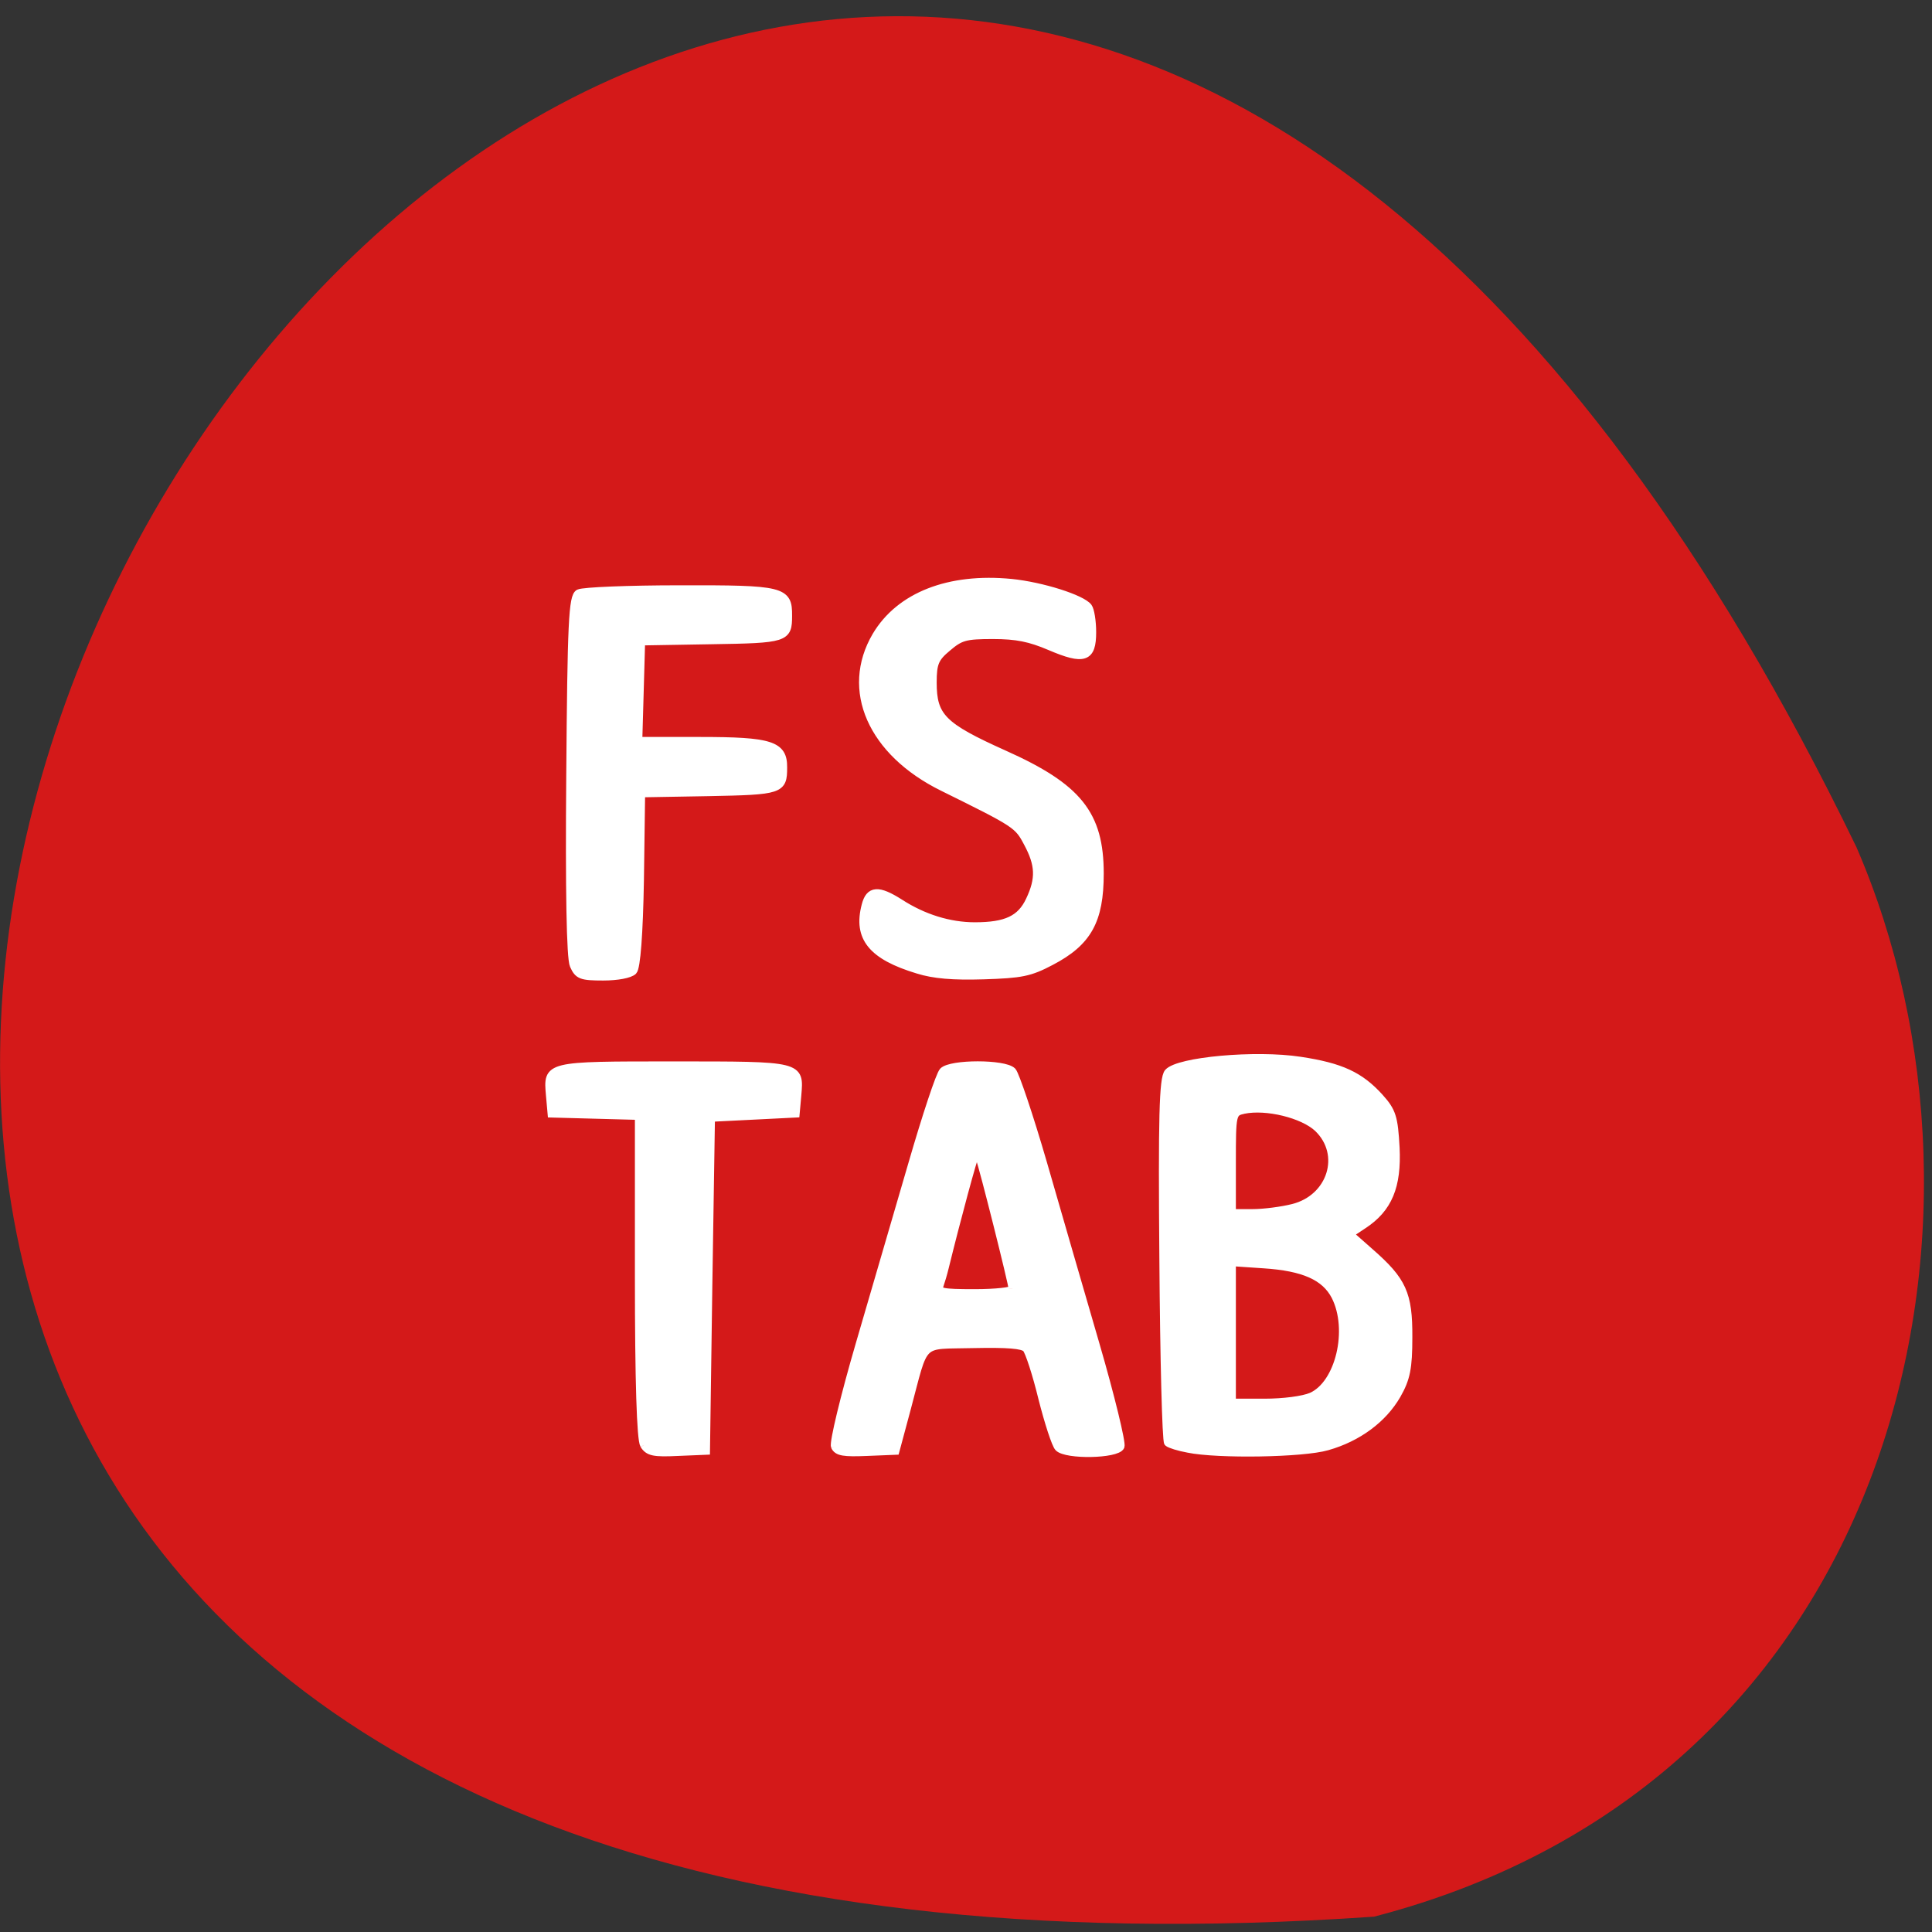 <svg xmlns="http://www.w3.org/2000/svg" viewBox="0 0 32 32"><rect x="0" y="0" width="32" height="32" fill="#333333" stroke="none"/><path d="m 22.758 31.746 c -45.824 3.164 -11.477 -57.957 7.992 -17.711 c 2.684 6.203 0.723 15.449 -7.992 17.711" fill="#d41919"/><path d="m 84.83 184.16 c -0.421 -0.712 -0.661 -8.389 -0.661 -22.16 v -21.08 l -11.122 -0.31 l -0.21 -2.415 c -0.331 -3.993 -0.481 -3.962 15.781 -3.962 c 16.262 0 16.08 -0.031 15.751 3.962 l -0.21 2.415 l -5.38 0.279 l -5.411 0.279 l -0.331 21.886 l -0.301 21.886 l -3.607 0.155 c -3.066 0.155 -3.727 0 -4.298 -0.929 m 24.317 0.186 c -0.21 -0.495 1.202 -6.563 3.156 -13.466 c 1.954 -6.903 4.99 -17.614 6.733 -23.805 c 1.743 -6.191 3.487 -11.639 3.908 -12.07 c 1.022 -1.053 7.785 -1.053 8.807 0 c 0.391 0.433 2.164 5.851 3.908 12.04 c 1.743 6.222 4.749 16.964 6.703 23.867 c 1.954 6.934 3.367 12.971 3.186 13.435 c -0.481 1.083 -6.913 1.207 -7.905 0.155 c -0.361 -0.371 -1.293 -3.312 -2.074 -6.501 c -0.751 -3.188 -1.683 -6.129 -2.044 -6.532 c -0.481 -0.495 -2.375 -0.65 -6.733 -0.557 c -7.03 0.186 -6.072 -0.774 -8.476 8.482 l -1.443 5.541 l -3.667 0.155 c -2.916 0.124 -3.727 0 -4.058 -0.743 m 22.634 -20.71 c 0 -0.65 -3.757 -16.07 -4.178 -17.15 c -0.15 -0.433 -0.391 -0.681 -0.541 -0.557 c -0.21 0.186 -2.405 8.575 -3.908 14.89 c -0.18 0.774 -0.481 1.826 -0.661 2.353 c -0.271 0.867 0.21 0.991 4.479 0.991 c 2.645 0 4.809 -0.248 4.809 -0.526 m 22.364 21.02 c -1.172 -0.217 -2.315 -0.588 -2.555 -0.805 c -0.24 -0.217 -0.511 -11.05 -0.601 -24.05 c -0.15 -18.666 -0.03 -23.867 0.631 -24.641 c 1.293 -1.517 11.122 -2.446 16.803 -1.548 c 5.2 0.805 7.635 1.981 10.13 4.829 c 1.593 1.826 1.834 2.631 2.044 6.625 c 0.24 5.077 -0.932 8.02 -4.148 10.184 l -1.713 1.176 l 2.585 2.353 c 4.148 3.746 4.93 5.479 4.9 11.206 c 0 4.055 -0.271 5.448 -1.473 7.615 c -1.773 3.158 -4.96 5.603 -8.867 6.748 c -3.066 0.929 -13.917 1.114 -17.735 0.31 m 15.721 -6.903 c 3.547 -1.61 5.2 -8.761 3.036 -13.156 c -1.293 -2.569 -3.998 -3.839 -9.168 -4.179 l -3.998 -0.279 v 18.419 h 4.148 c 2.435 0 4.93 -0.341 5.982 -0.805 m -2.345 -24.796 c 4.9 -1.269 6.643 -7.03 3.156 -10.463 c -1.894 -1.826 -6.553 -3 -9.438 -2.384 c -1.473 0.341 -1.503 0.433 -1.503 6.934 v 6.594 h 2.615 c 1.443 0 3.757 -0.31 5.17 -0.681 m -91.65 -31.854 c -0.421 -0.929 -0.571 -9.999 -0.451 -24.95 c 0.15 -20.12 0.301 -23.526 1.112 -23.991 c 0.541 -0.279 6.312 -0.526 12.835 -0.526 c 13.166 -0.031 13.857 0.155 13.827 3.498 c 0 3 -0.271 3.096 -9.859 3.25 l -8.867 0.155 l -0.18 6.532 l -0.18 6.501 h 7.845 c 9.02 0 10.641 0.526 10.611 3.498 c 0 3 -0.301 3.096 -9.529 3.281 l -8.567 0.155 l -0.15 11.299 c -0.12 7.213 -0.451 11.578 -0.872 12.04 c -0.421 0.433 -2.01 0.743 -3.817 0.743 c -2.795 0 -3.186 -0.155 -3.757 -1.486 m 43.855 0.588 c -5.861 -1.826 -7.755 -4.241 -6.673 -8.482 c 0.511 -2.074 1.623 -2.136 4.358 -0.341 c 3.01 2.01 6.342 3.065 9.559 3.065 c 3.998 0 5.861 -0.898 7 -3.405 c 1.293 -2.817 1.232 -4.643 -0.271 -7.522 c -1.232 -2.415 -1.443 -2.538 -10.791 -7.306 c -9.08 -4.612 -12.564 -12.816 -8.507 -19.936 c 3.01 -5.232 9.288 -7.77 17.224 -6.965 c 3.878 0.402 8.987 2.074 9.799 3.188 c 0.271 0.371 0.511 1.857 0.511 3.312 c 0 3.436 -1.022 3.808 -5.38 1.888 c -2.525 -1.114 -4.238 -1.486 -7.274 -1.486 c -3.517 0 -4.148 0.186 -5.801 1.641 c -1.593 1.362 -1.864 2.043 -1.864 4.581 c 0 4.489 1.232 5.758 9.05 9.38 c 9.468 4.365 12.234 7.925 12.234 15.726 c 0 6.191 -1.533 9.04 -6.252 11.578 c -2.675 1.455 -3.757 1.672 -8.567 1.826 c -3.908 0.124 -6.342 -0.093 -8.356 -0.743" transform="matrix(0.13 0 0 0.126 -0.361 0.73)" fill="#fff" stroke="#fff"/></svg>